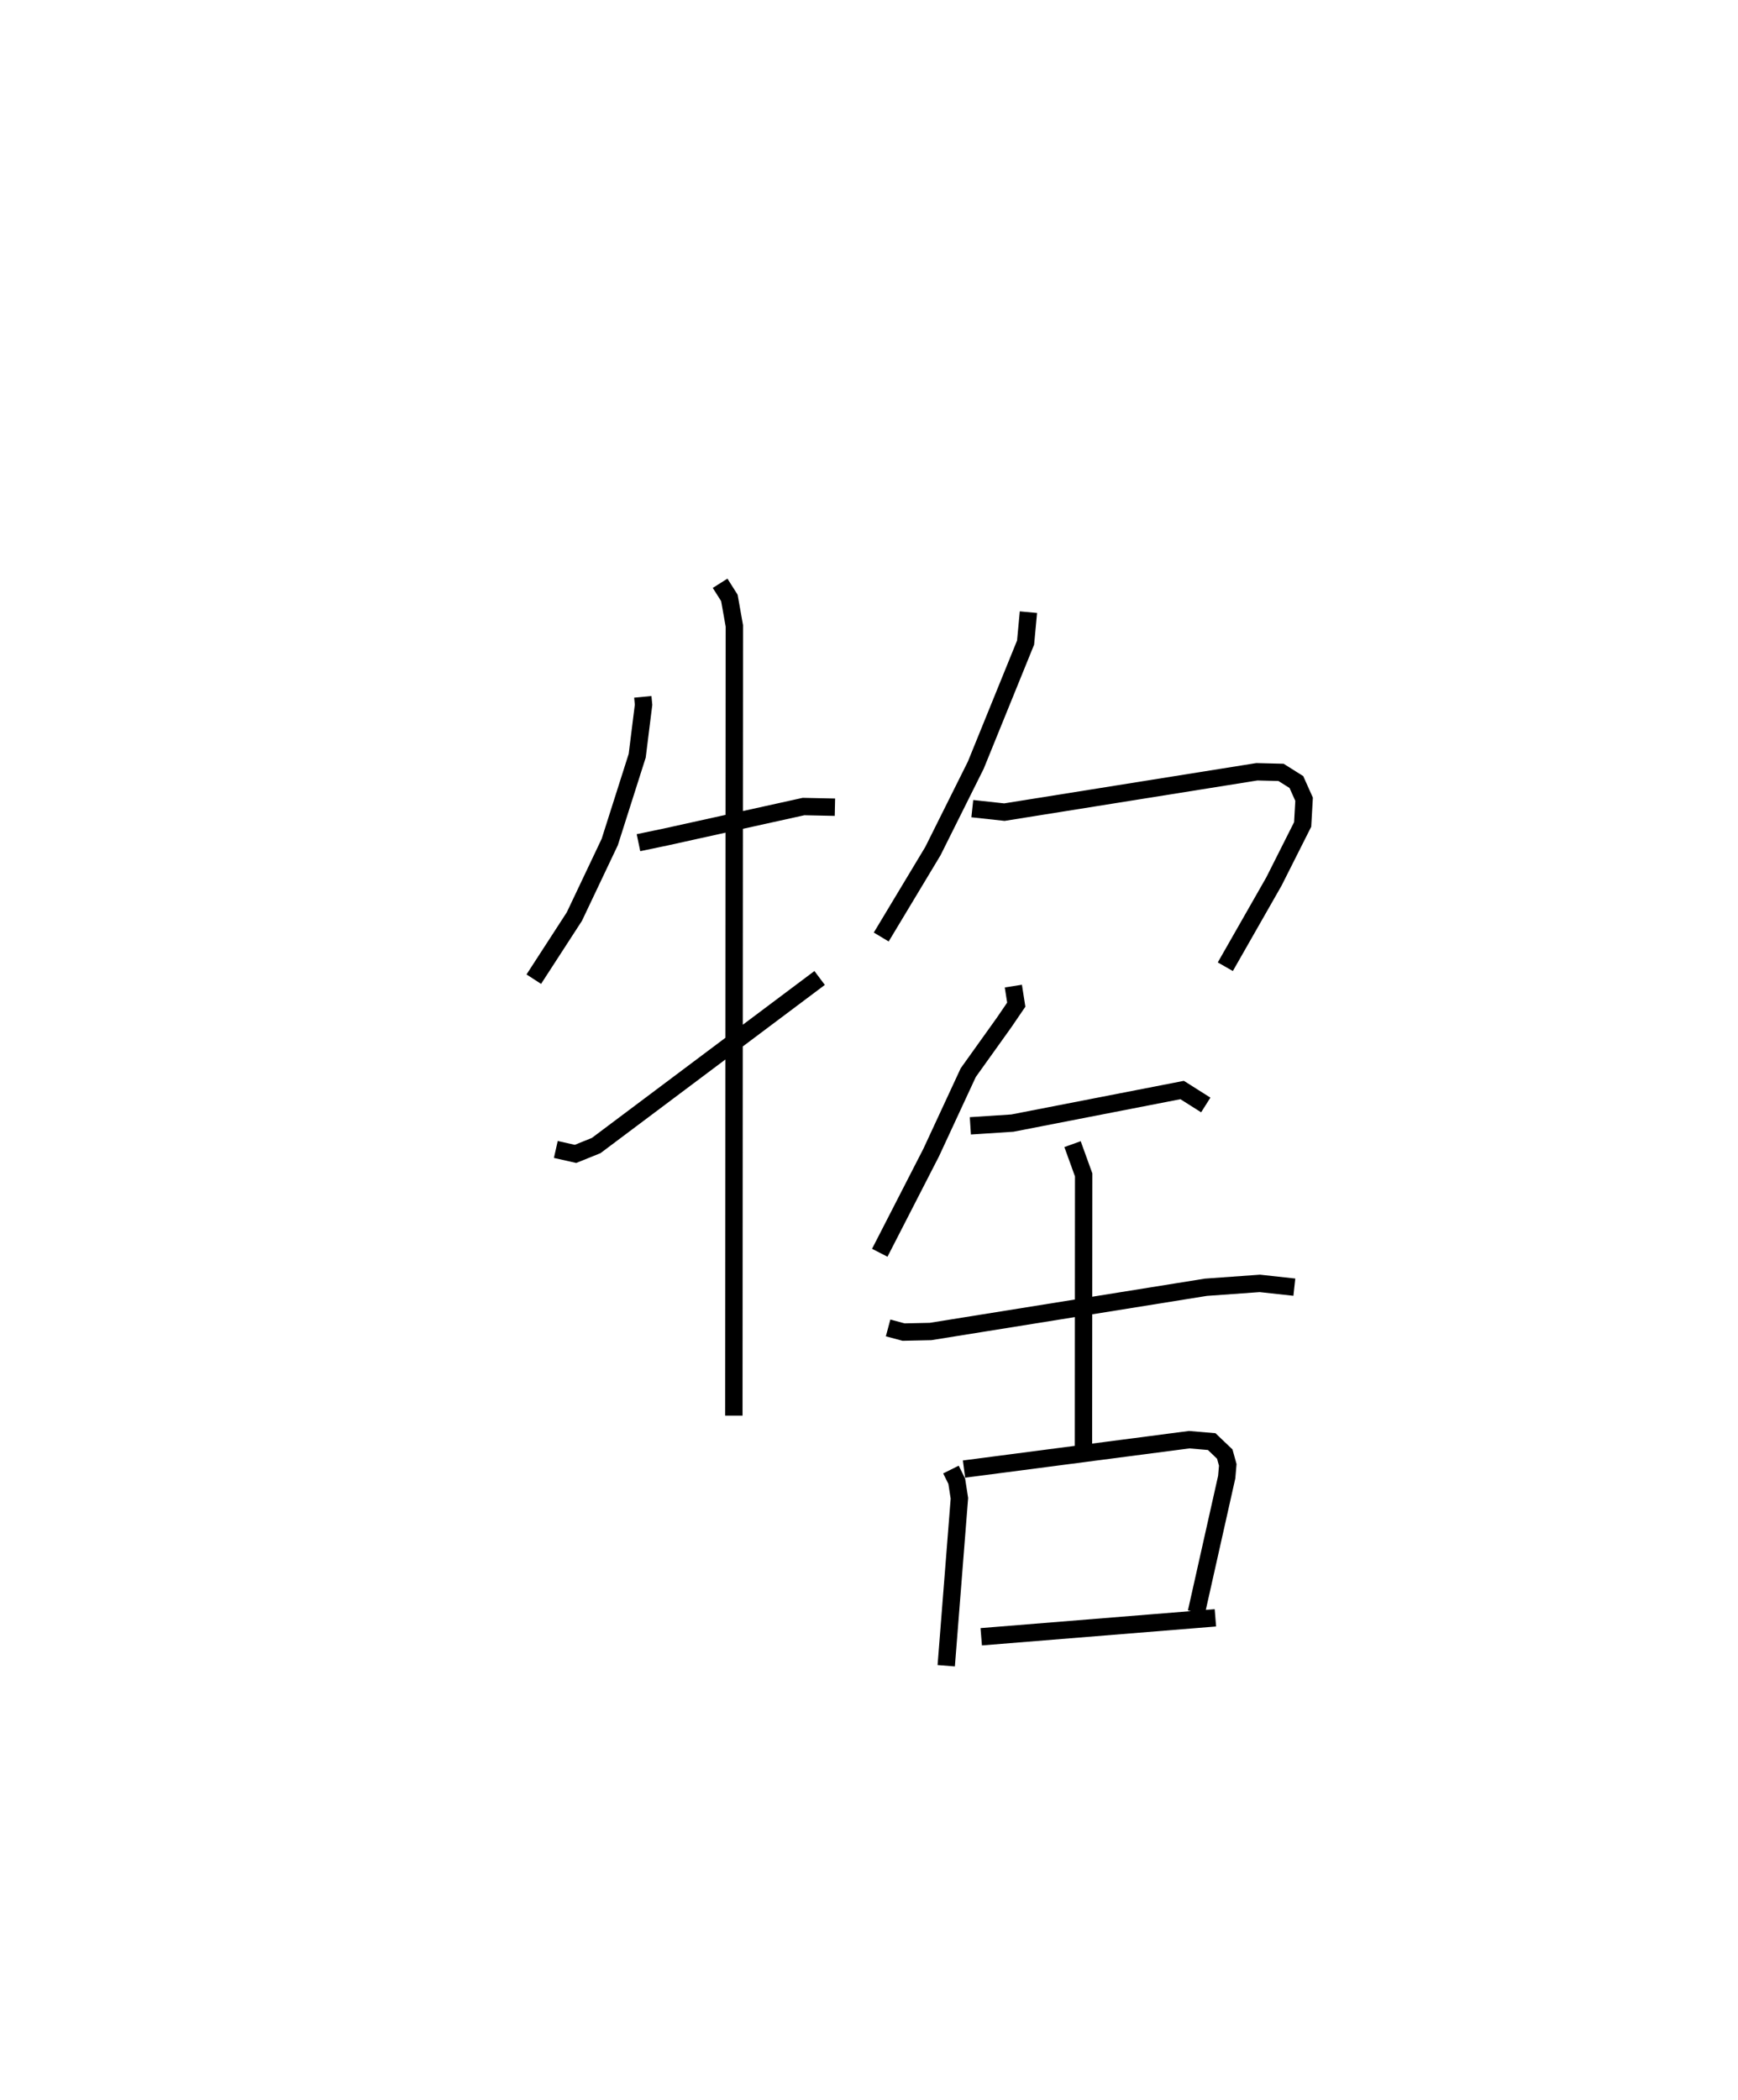 <?xml version="1.0" encoding="utf-8" ?>
<svg baseProfile="full" height="120.945" version="1.1" width="100.13" xmlns="http://www.w3.org/2000/svg" xmlns:ev="http://www.w3.org/2001/xml-events" xmlns:xlink="http://www.w3.org/1999/xlink"><defs /><rect fill="white" height="120.945" width="100.13" x="0" y="0" /><path d="M25,25 m0.0,0.0 m12.033,15.137 l0.044,0.457 -0.366,2.934 l-1.582,4.971 -2.038,4.294 l-2.338,3.606 m6.031,-7.862 l1.572,-0.328 7.937,-1.753 l1.809,0.038 m-6.615,-12.898 l0.534,0.843 0.287,1.613 l-0.029,45.486 m-10.257,-15.331 l1.134,0.256 1.191,-0.481 l12.874,-9.652 m12.029,-21.07 l-0.164,1.754 -2.869,7.059 l-2.468,4.946 -2.979,4.952 m5.247,-7.394 l1.848,0.201 14.547,-2.325 l1.391,0.035 0.885,0.557 l0.443,0.99 -0.082,1.452 l-1.654,3.284 -2.802,4.911 m-12.212,1.116 l0.168,1.069 -0.704,1.032 l-2.062,2.883 -2.133,4.598 l-2.965,5.778 m5.219,-7.311 l2.421,-0.158 9.781,-1.905 l1.361,0.861 m-18.302,12.842 l0.891,0.239 1.552,-0.033 l15.864,-2.548 3.11,-0.223 l1.988,0.217 m-12.779,-8.238 l0.641,1.772 -0.012,15.882 m-7.634,1.089 l0.334,0.672 0.153,0.985 l-0.759,9.644 m1.025,-11.328 l12.973,-1.693 1.297,0.111 l0.752,0.718 0.173,0.622 l-0.061,0.705 -1.747,7.787 m-12.395,1.409 l13.49,-1.091 " fill="none" stroke="black" stroke-width="1" /></svg>